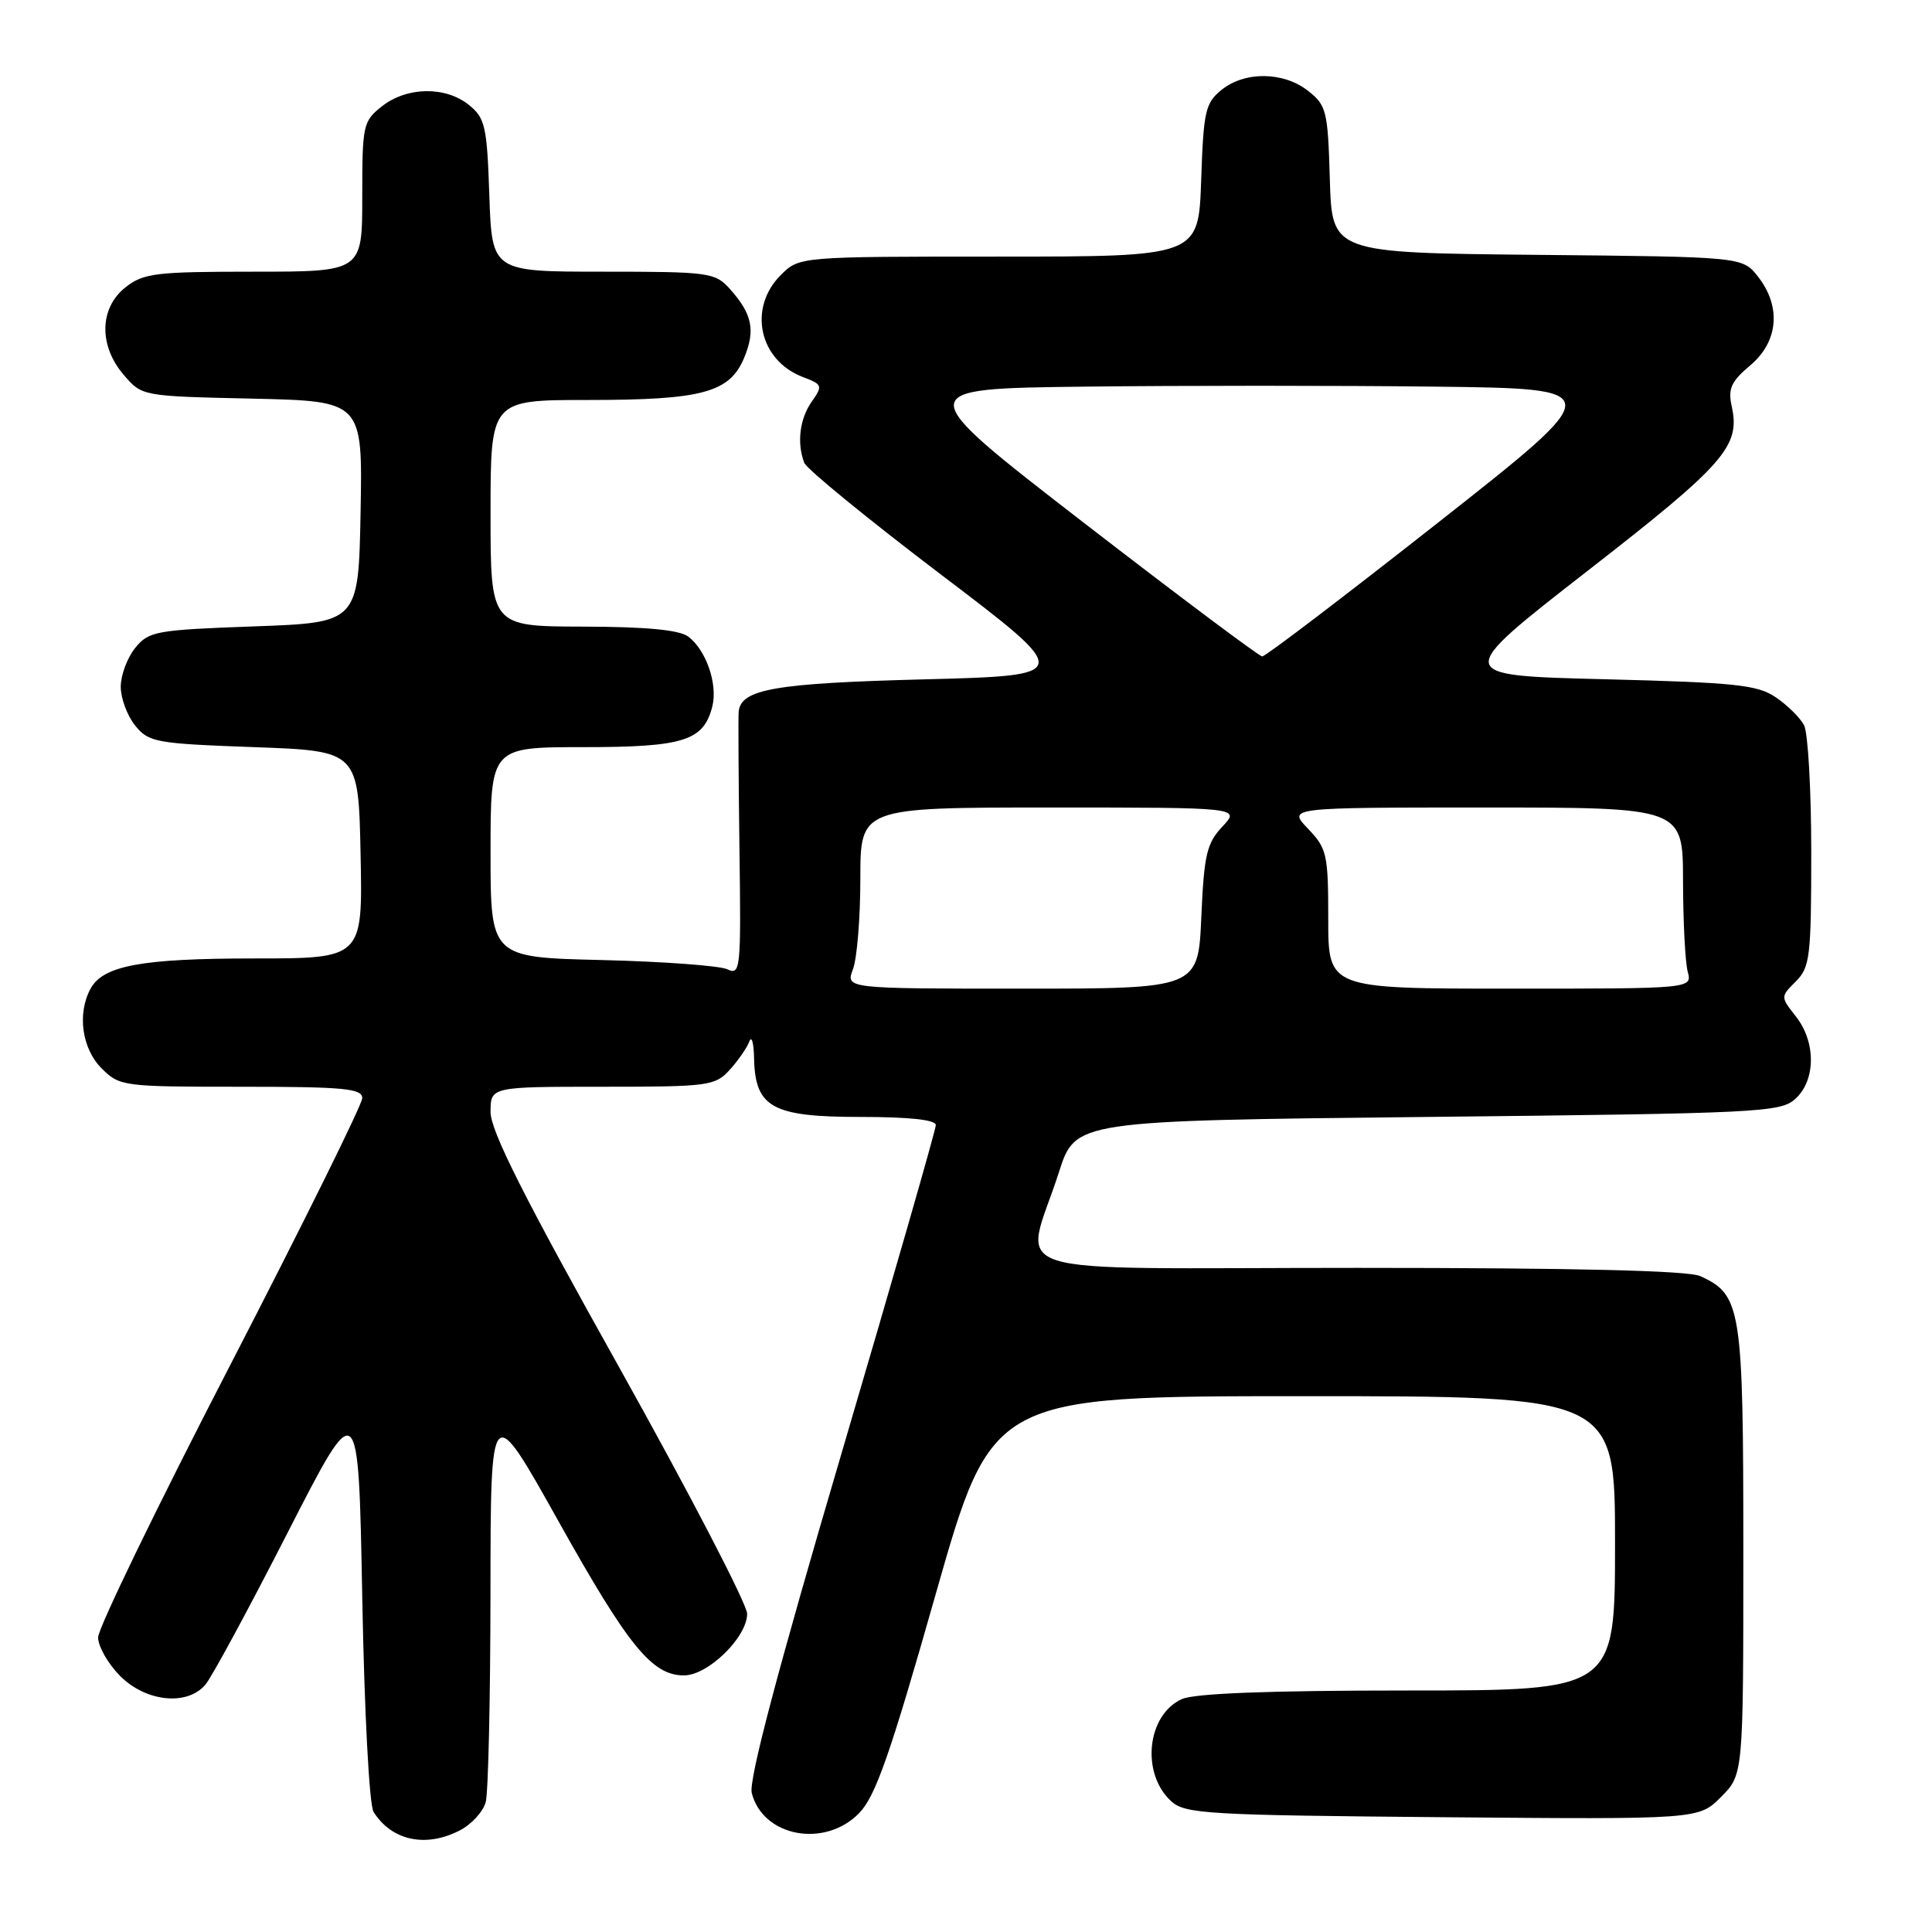 <?xml version="1.0" encoding="UTF-8" standalone="no"?>
<!DOCTYPE svg PUBLIC "-//W3C//DTD SVG 1.1//EN" "http://www.w3.org/Graphics/SVG/1.1/DTD/svg11.dtd" >
<svg xmlns="http://www.w3.org/2000/svg" xmlns:xlink="http://www.w3.org/1999/xlink" version="1.1" viewBox="0 0 256 256">
 <g >
 <path fill="currentColor"
d=" M 60.92 242.54 C 62.48 241.74 64.02 240.05 64.36 238.79 C 64.70 237.53 64.98 225.03 64.99 211.00 C 65.01 185.50 65.01 185.50 73.96 201.50 C 83.27 218.16 86.40 222.00 90.63 222.00 C 93.82 222.00 99.00 216.94 99.00 213.83 C 98.99 212.55 91.34 197.82 82.00 181.10 C 69.42 158.62 65.00 149.83 65.00 147.35 C 65.00 144.00 65.00 144.00 79.83 144.00 C 93.93 144.00 94.75 143.89 96.70 141.75 C 97.82 140.51 98.99 138.82 99.29 138.00 C 99.60 137.18 99.88 138.19 99.92 140.25 C 100.06 146.75 102.33 148.00 114.00 148.00 C 120.52 148.00 124.00 148.38 124.00 149.08 C 124.00 149.68 118.37 169.27 111.49 192.63 C 103.06 221.24 99.19 235.89 99.61 237.57 C 101.07 243.38 109.27 244.93 113.84 240.25 C 116.01 238.02 117.94 232.52 123.98 211.25 C 131.45 185.00 131.45 185.00 172.72 185.00 C 214.00 185.00 214.00 185.00 214.00 204.50 C 214.00 224.00 214.00 224.00 186.55 224.00 C 168.16 224.00 158.27 224.38 156.60 225.14 C 151.95 227.25 151.16 235.02 155.21 238.69 C 157.04 240.35 160.04 240.52 191.14 240.79 C 225.08 241.08 225.08 241.08 228.04 238.11 C 231.00 235.15 231.00 235.15 231.00 205.48 C 231.00 173.26 230.74 171.57 225.29 169.09 C 223.69 168.36 208.68 168.00 179.87 168.00 C 130.89 168.00 135.74 169.56 140.32 155.30 C 142.50 148.50 142.50 148.50 189.15 148.00 C 233.22 147.53 235.91 147.40 237.90 145.60 C 240.61 143.14 240.64 138.08 237.96 134.68 C 235.92 132.08 235.92 132.08 237.96 130.04 C 239.83 128.17 240.00 126.77 240.00 112.93 C 240.00 104.65 239.57 97.06 239.04 96.08 C 238.51 95.09 236.83 93.43 235.29 92.39 C 232.86 90.74 229.95 90.44 212.53 90.00 C 192.56 89.50 192.56 89.50 210.34 75.66 C 228.57 61.48 230.63 59.13 229.46 53.83 C 228.95 51.50 229.38 50.55 231.92 48.41 C 235.65 45.28 236.05 40.61 232.94 36.65 C 230.88 34.03 230.88 34.03 203.69 33.77 C 176.50 33.50 176.50 33.50 176.21 23.79 C 175.95 14.70 175.77 13.96 173.33 12.04 C 170.07 9.48 164.94 9.42 161.86 11.91 C 159.71 13.65 159.47 14.73 159.16 23.91 C 158.81 34.00 158.81 34.00 132.36 34.00 C 105.91 34.00 105.91 34.00 103.45 36.45 C 99.08 40.83 100.58 47.75 106.39 49.96 C 108.98 50.94 109.04 51.11 107.56 53.22 C 105.95 55.51 105.57 58.71 106.57 61.33 C 106.89 62.15 115.06 68.83 124.72 76.16 C 142.29 89.50 142.29 89.50 122.40 90.02 C 102.69 90.53 98.18 91.31 97.88 94.29 C 97.81 94.95 97.86 103.10 97.98 112.40 C 98.20 128.54 98.13 129.26 96.36 128.43 C 95.34 127.96 87.86 127.41 79.75 127.21 C 65.00 126.86 65.00 126.86 65.00 112.93 C 65.00 99.00 65.00 99.00 77.28 99.00 C 90.61 99.00 93.24 98.17 94.39 93.59 C 95.12 90.66 93.58 86.16 91.21 84.36 C 90.03 83.47 85.71 83.05 77.25 83.03 C 65.00 83.00 65.00 83.00 65.00 68.00 C 65.00 53.00 65.00 53.00 77.85 53.00 C 93.06 53.00 96.67 52.03 98.60 47.42 C 100.13 43.74 99.68 41.59 96.68 38.25 C 94.75 36.11 93.93 36.00 79.92 36.00 C 65.19 36.00 65.19 36.00 64.84 25.91 C 64.53 16.73 64.29 15.65 62.14 13.91 C 59.05 11.41 53.93 11.48 50.63 14.07 C 48.10 16.06 48.00 16.54 48.00 26.07 C 48.00 36.00 48.00 36.00 33.63 36.00 C 20.62 36.00 19.02 36.19 16.63 38.07 C 13.16 40.81 13.06 45.80 16.41 49.69 C 18.82 52.50 18.83 52.50 33.44 52.82 C 48.05 53.15 48.05 53.15 47.78 67.82 C 47.50 82.50 47.50 82.50 33.66 83.00 C 20.62 83.47 19.71 83.64 17.91 85.86 C 16.86 87.16 16.00 89.47 16.00 91.00 C 16.00 92.53 16.86 94.84 17.91 96.14 C 19.71 98.36 20.62 98.53 33.66 99.00 C 47.50 99.50 47.50 99.50 47.78 113.25 C 48.06 127.00 48.06 127.00 33.68 127.00 C 18.71 127.00 13.63 127.95 11.98 131.04 C 10.21 134.34 10.86 138.95 13.45 141.55 C 15.86 143.95 16.25 144.00 31.95 144.00 C 45.59 144.00 48.00 144.23 48.00 145.51 C 48.00 146.34 40.12 162.26 30.50 180.89 C 20.87 199.52 13.00 215.75 13.00 216.96 C 13.00 218.16 14.32 220.47 15.92 222.08 C 19.35 225.51 24.77 226.07 27.20 223.25 C 28.03 222.29 32.93 213.23 38.10 203.11 C 47.50 184.72 47.50 184.72 48.00 211.61 C 48.28 226.87 48.93 239.19 49.50 240.09 C 51.90 243.90 56.42 244.87 60.92 242.54 Z  M 113.02 128.43 C 113.56 127.02 114.00 121.62 114.00 116.43 C 114.00 107.00 114.00 107.00 139.17 107.00 C 164.35 107.00 164.35 107.00 161.97 109.53 C 159.89 111.75 159.54 113.26 159.18 121.53 C 158.76 131.00 158.76 131.00 135.41 131.00 C 112.05 131.00 112.05 131.00 113.02 128.43 Z  M 176.00 121.80 C 176.00 113.19 175.83 112.43 173.31 109.80 C 170.63 107.00 170.63 107.00 196.81 107.00 C 223.00 107.00 223.00 107.00 223.01 116.75 C 223.02 122.11 223.30 127.51 223.63 128.75 C 224.23 131.00 224.23 131.00 200.12 131.00 C 176.00 131.00 176.00 131.00 176.00 121.80 Z  M 143.56 69.23 C 120.63 51.50 120.63 51.50 143.81 51.23 C 156.57 51.08 177.37 51.08 190.05 51.23 C 213.10 51.50 213.10 51.50 190.55 69.25 C 178.15 79.01 167.67 86.99 167.25 86.98 C 166.84 86.96 156.18 78.98 143.56 69.23 Z "/>
</g>
</svg>